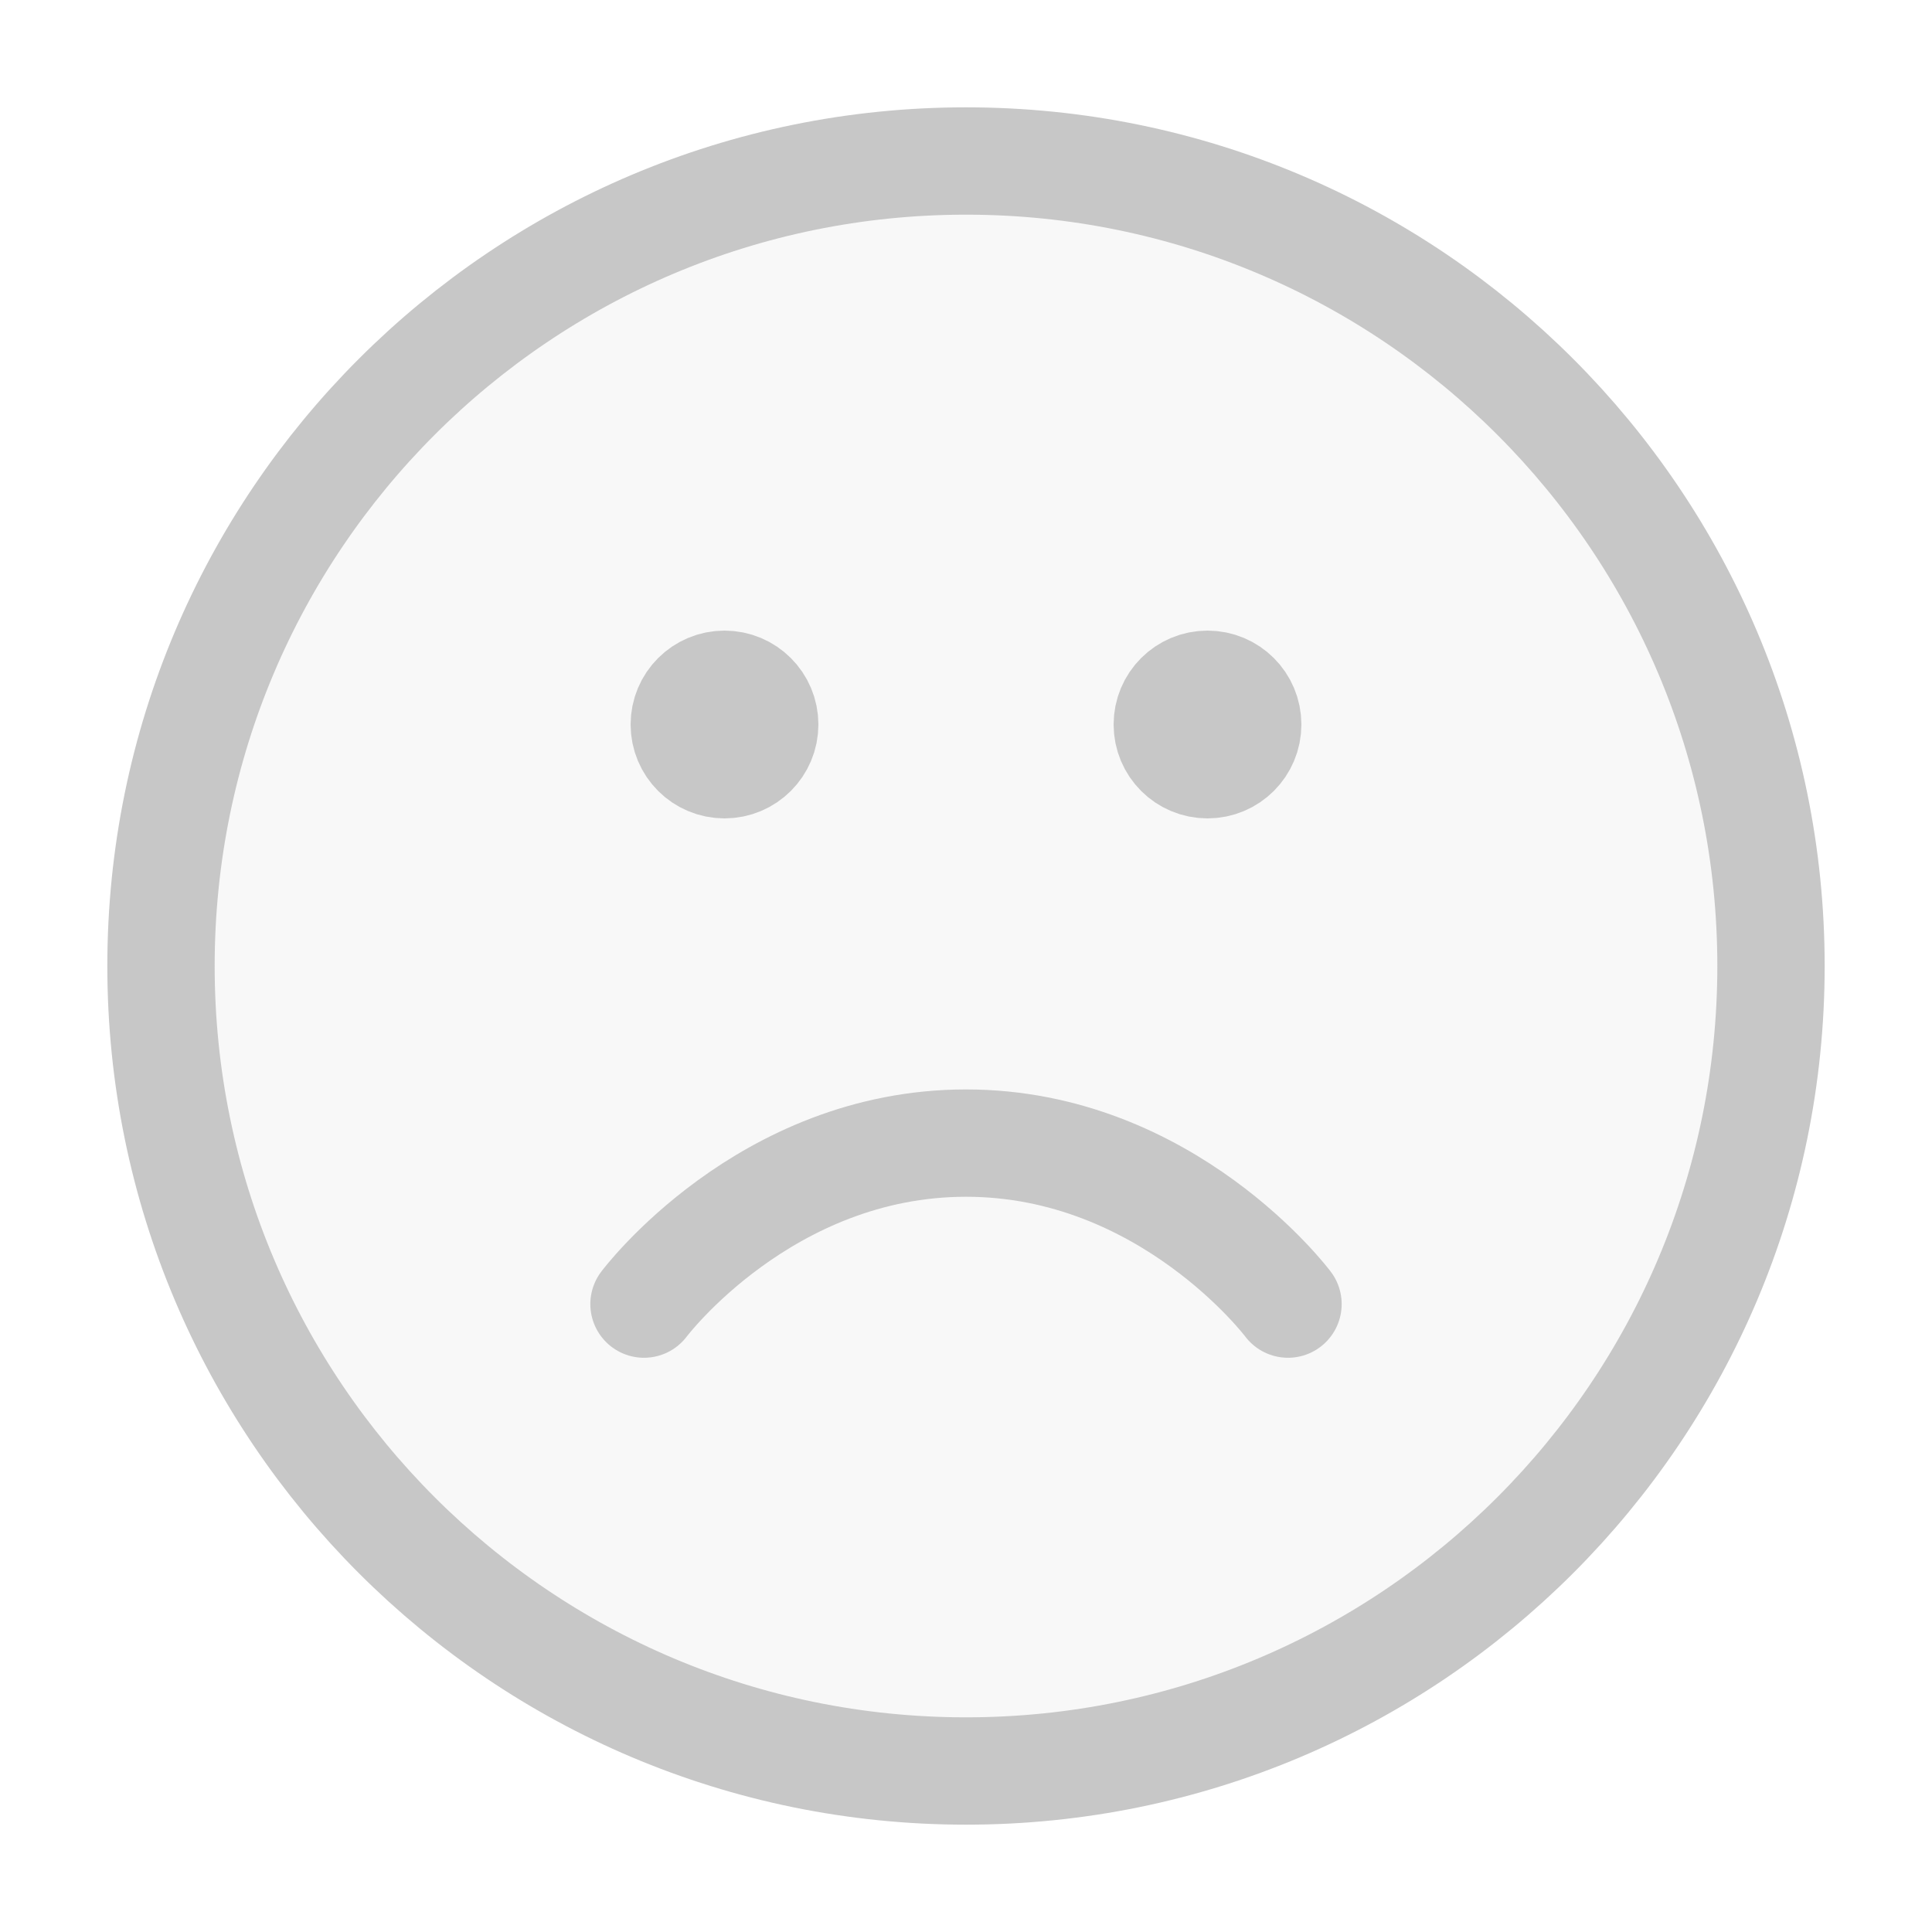 <svg width="45" height="45" viewBox="0 0 45 45" fill="none" xmlns="http://www.w3.org/2000/svg">
<path opacity="0.12" d="M22.5 41.25C32.855 41.25 41.25 32.855 41.25 22.5C41.25 12.145 32.855 3.75 22.5 3.75C12.145 3.75 3.75 12.145 3.75 22.5C3.75 32.855 12.145 41.25 22.5 41.25Z" fill="#C7C7C7"/>
<path d="M15 30.375C15 30.375 17.813 26.625 22.5 26.625C27.188 26.625 30 30.375 30 30.375M28.125 16.875H28.144M16.875 16.875H16.894M41.25 22.5C41.25 32.855 32.855 41.25 22.5 41.25C12.145 41.25 3.75 32.855 3.75 22.5C3.75 12.145 12.145 3.75 22.5 3.75C32.855 3.75 41.25 12.145 41.25 22.5ZM29.062 16.875C29.062 17.393 28.643 17.812 28.125 17.812C27.607 17.812 27.188 17.393 27.188 16.875C27.188 16.357 27.607 15.938 28.125 15.938C28.643 15.938 29.062 16.357 29.062 16.875ZM17.812 16.875C17.812 17.393 17.393 17.812 16.875 17.812C16.357 17.812 15.938 17.393 15.938 16.875C15.938 16.357 16.357 15.938 16.875 15.938C17.393 15.938 17.812 16.357 17.812 16.875Z" stroke="#C7C7C7" stroke-width="2.5" stroke-linecap="round" stroke-linejoin="round"/>
</svg>
